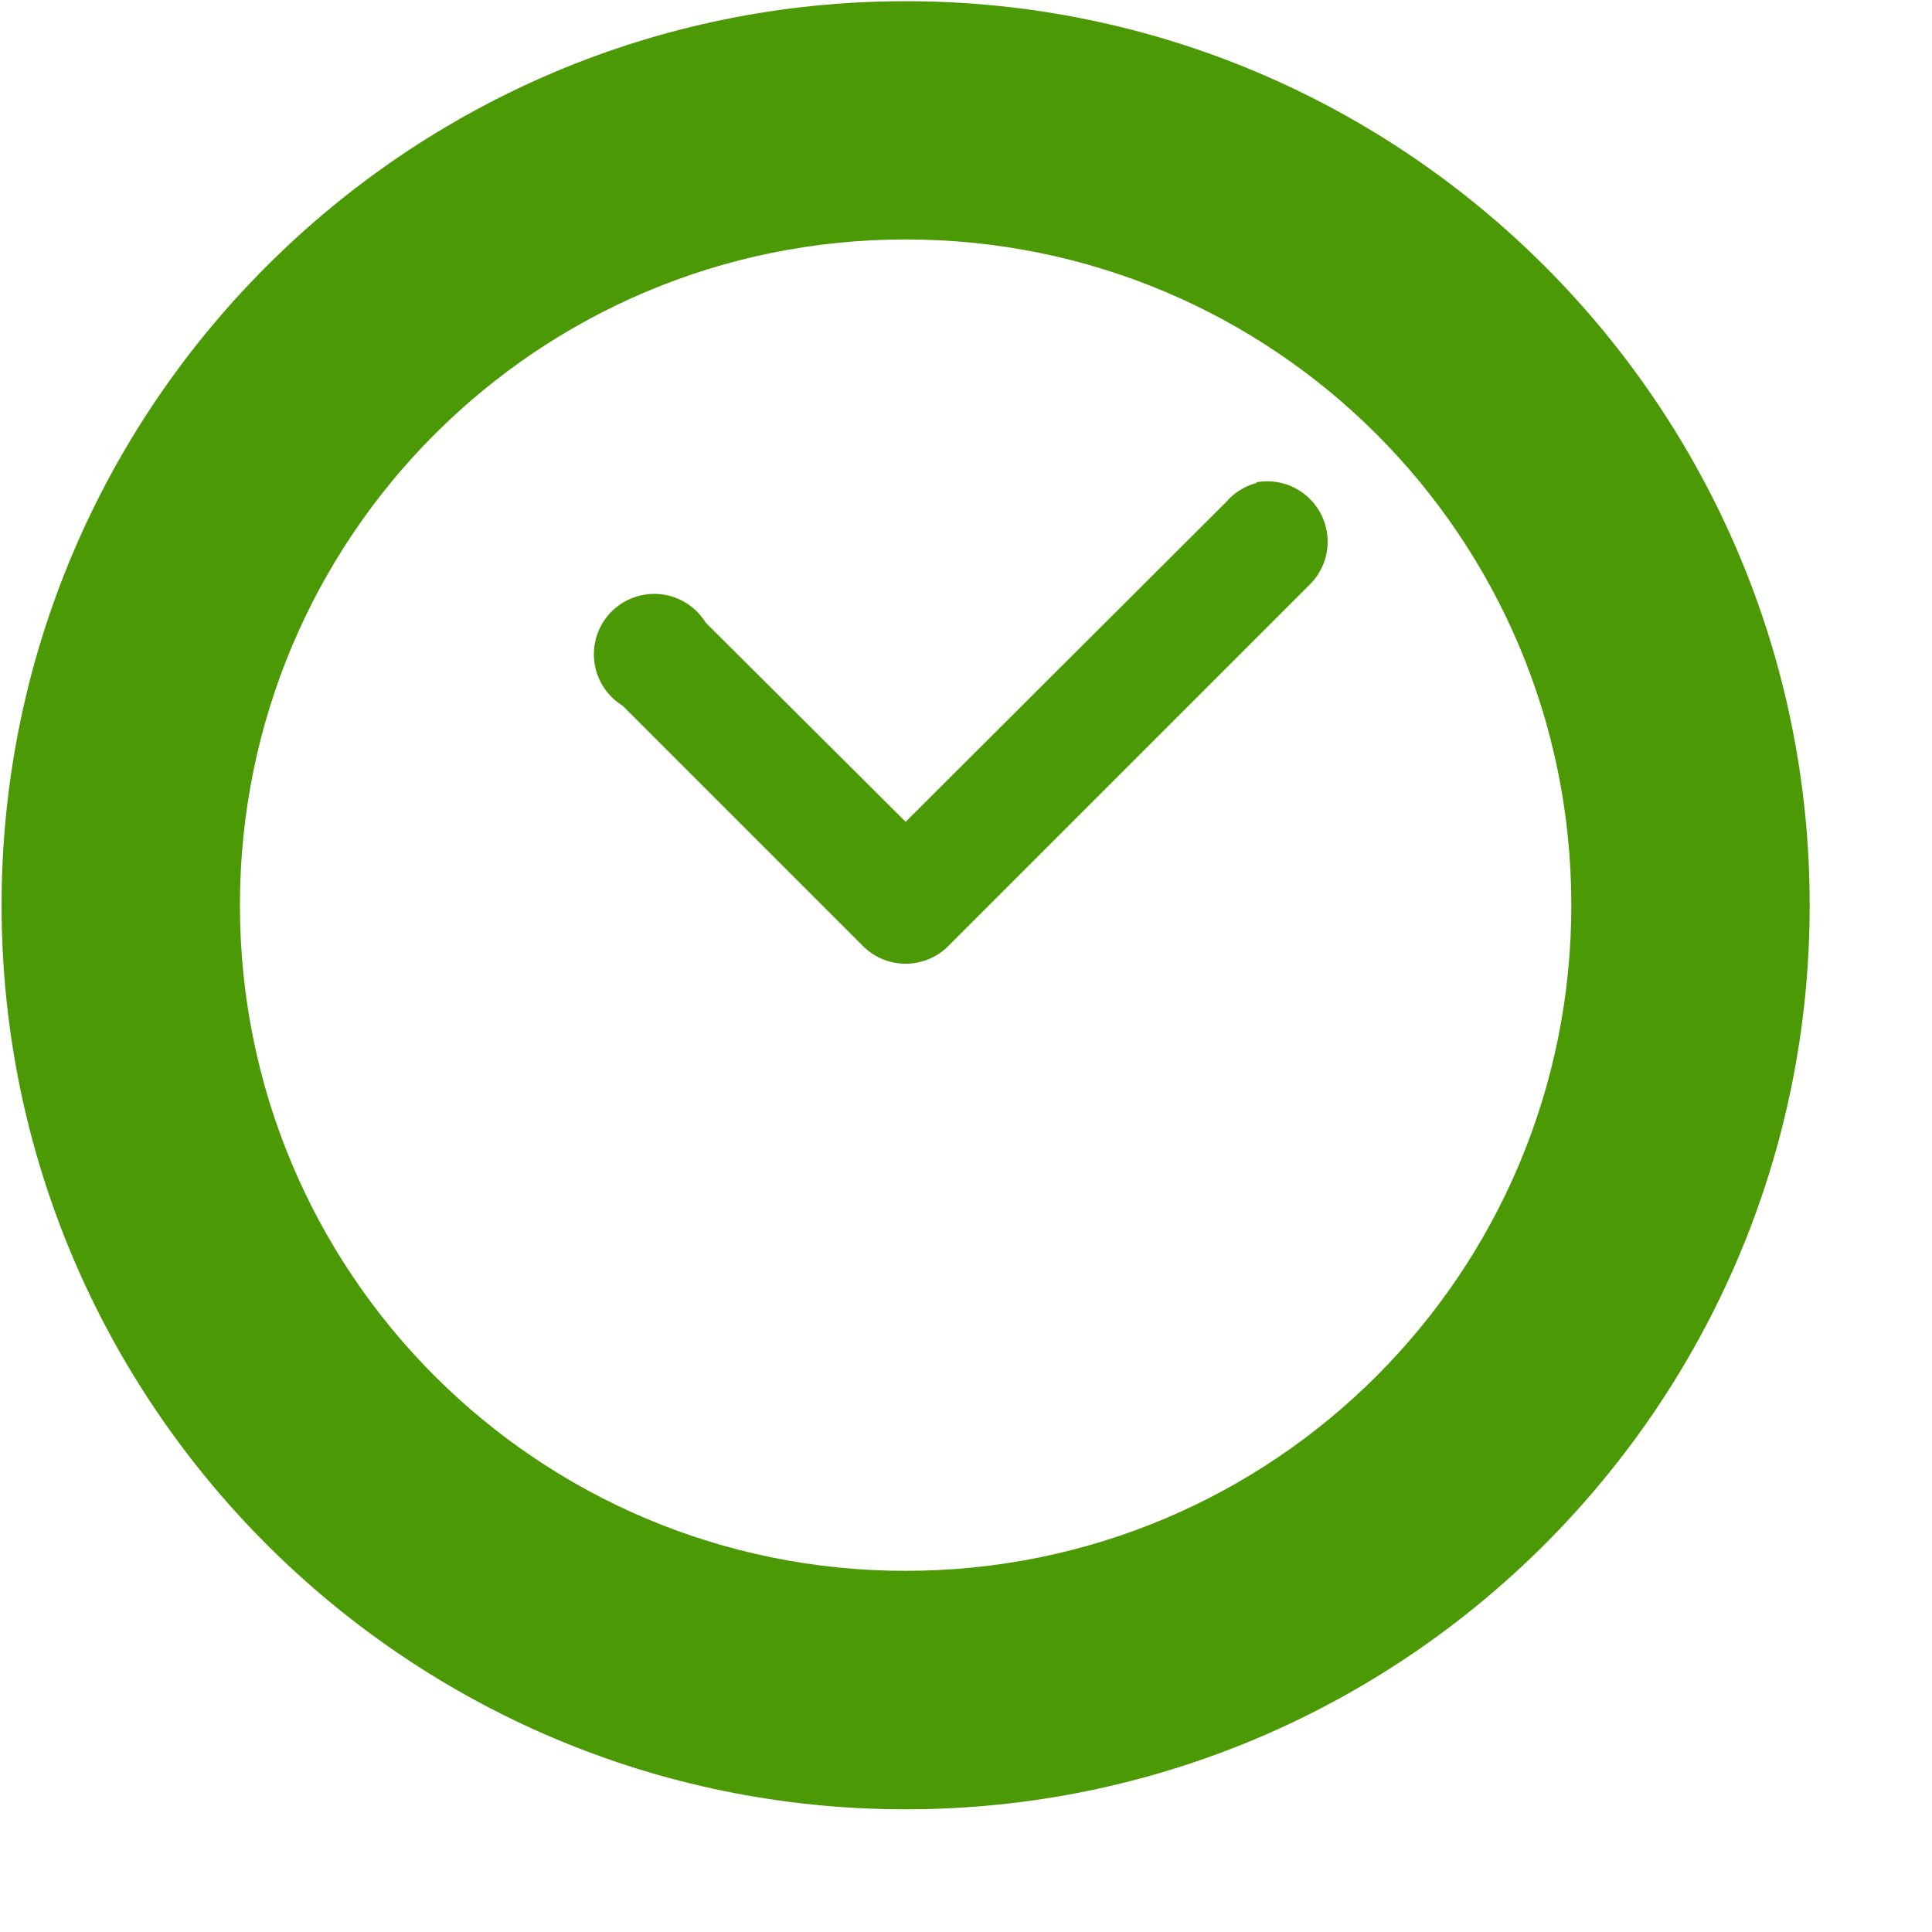<?xml version="1.0" encoding="UTF-8" standalone="no"?>
<!-- Created with Inkscape (http://www.inkscape.org/) -->

<svg
   xmlns:dc="http://purl.org/dc/elements/1.1/"
   xmlns:cc="http://creativecommons.org/ns#"
   xmlns:rdf="http://www.w3.org/1999/02/22-rdf-syntax-ns#"
   xmlns:svg="http://www.w3.org/2000/svg"
   xmlns="http://www.w3.org/2000/svg"
   xmlns:sodipodi="http://sodipodi.sourceforge.net/DTD/sodipodi-0.dtd"
   xmlns:inkscape="http://www.inkscape.org/namespaces/inkscape"
   id="svg7384"
   height="16"
   width="16"
   version="1.1"
   inkscape:version="0.91 r13725"
   sodipodi:docname="document-open-recent-symbolic.svg">
  <defs
     id="defs10" />
  <sodipodi:namedview
     pagecolor="#ffffff"
     bordercolor="#666666"
     borderopacity="1"
     objecttolerance="10"
     gridtolerance="10"
     guidetolerance="10"
     inkscape:pageopacity="0"
     inkscape:pageshadow="2"
     inkscape:window-width="1360"
     inkscape:window-height="714"
     id="namedview8"
     showgrid="false"
     inkscape:zoom="31.34375"
     inkscape:cx="3.0867398"
     inkscape:cy="8"
     inkscape:window-x="0"
     inkscape:window-y="27"
     inkscape:window-maximized="1"
     inkscape:current-layer="svg7384" />
  <title
     id="title9167">Gnome Symbolic Icon Theme</title>
  <g
     id="layer12"
     transform="translate(-40,-688)"
     style="fill:#4c9906;fill-opacity:1">
    <path
       id="path3869"
       style="block-progression:tb;text-indent:0;color:#000000;text-transform:none;fill:#4c9906;fill-opacity:1"
       d="m47.5 688.01c-4.13 0-7.487 3.356-7.487 7.487s3.356 7.487 7.487 7.487 7.487-3.356 7.487-7.487-3.356-7.487-7.487-7.487zm0 1.973c3.049 0 5.513 2.464 5.513 5.513s-2.464 5.513-5.513 5.513-5.513-2.464-5.513-5.513 2.464-5.513 5.513-5.513z" />
    <path
       id="path4639"
       style="block-progression:tb;text-indent:0;color:#000000;text-transform:none;fill:#4c9906;fill-opacity:1"
       d="m50.406 692a0.5 0.5 0 0 0 -0.25 0.156l-2.656 2.65-1.656-1.65a0.5 0.5 0 1 0 -0.688 0.688l2 2a0.5 0.5 0 0 0 0.688 0l3-3a0.5 0.5 0 0 0 -0.438 -0.85z" />
  </g>
</svg>

